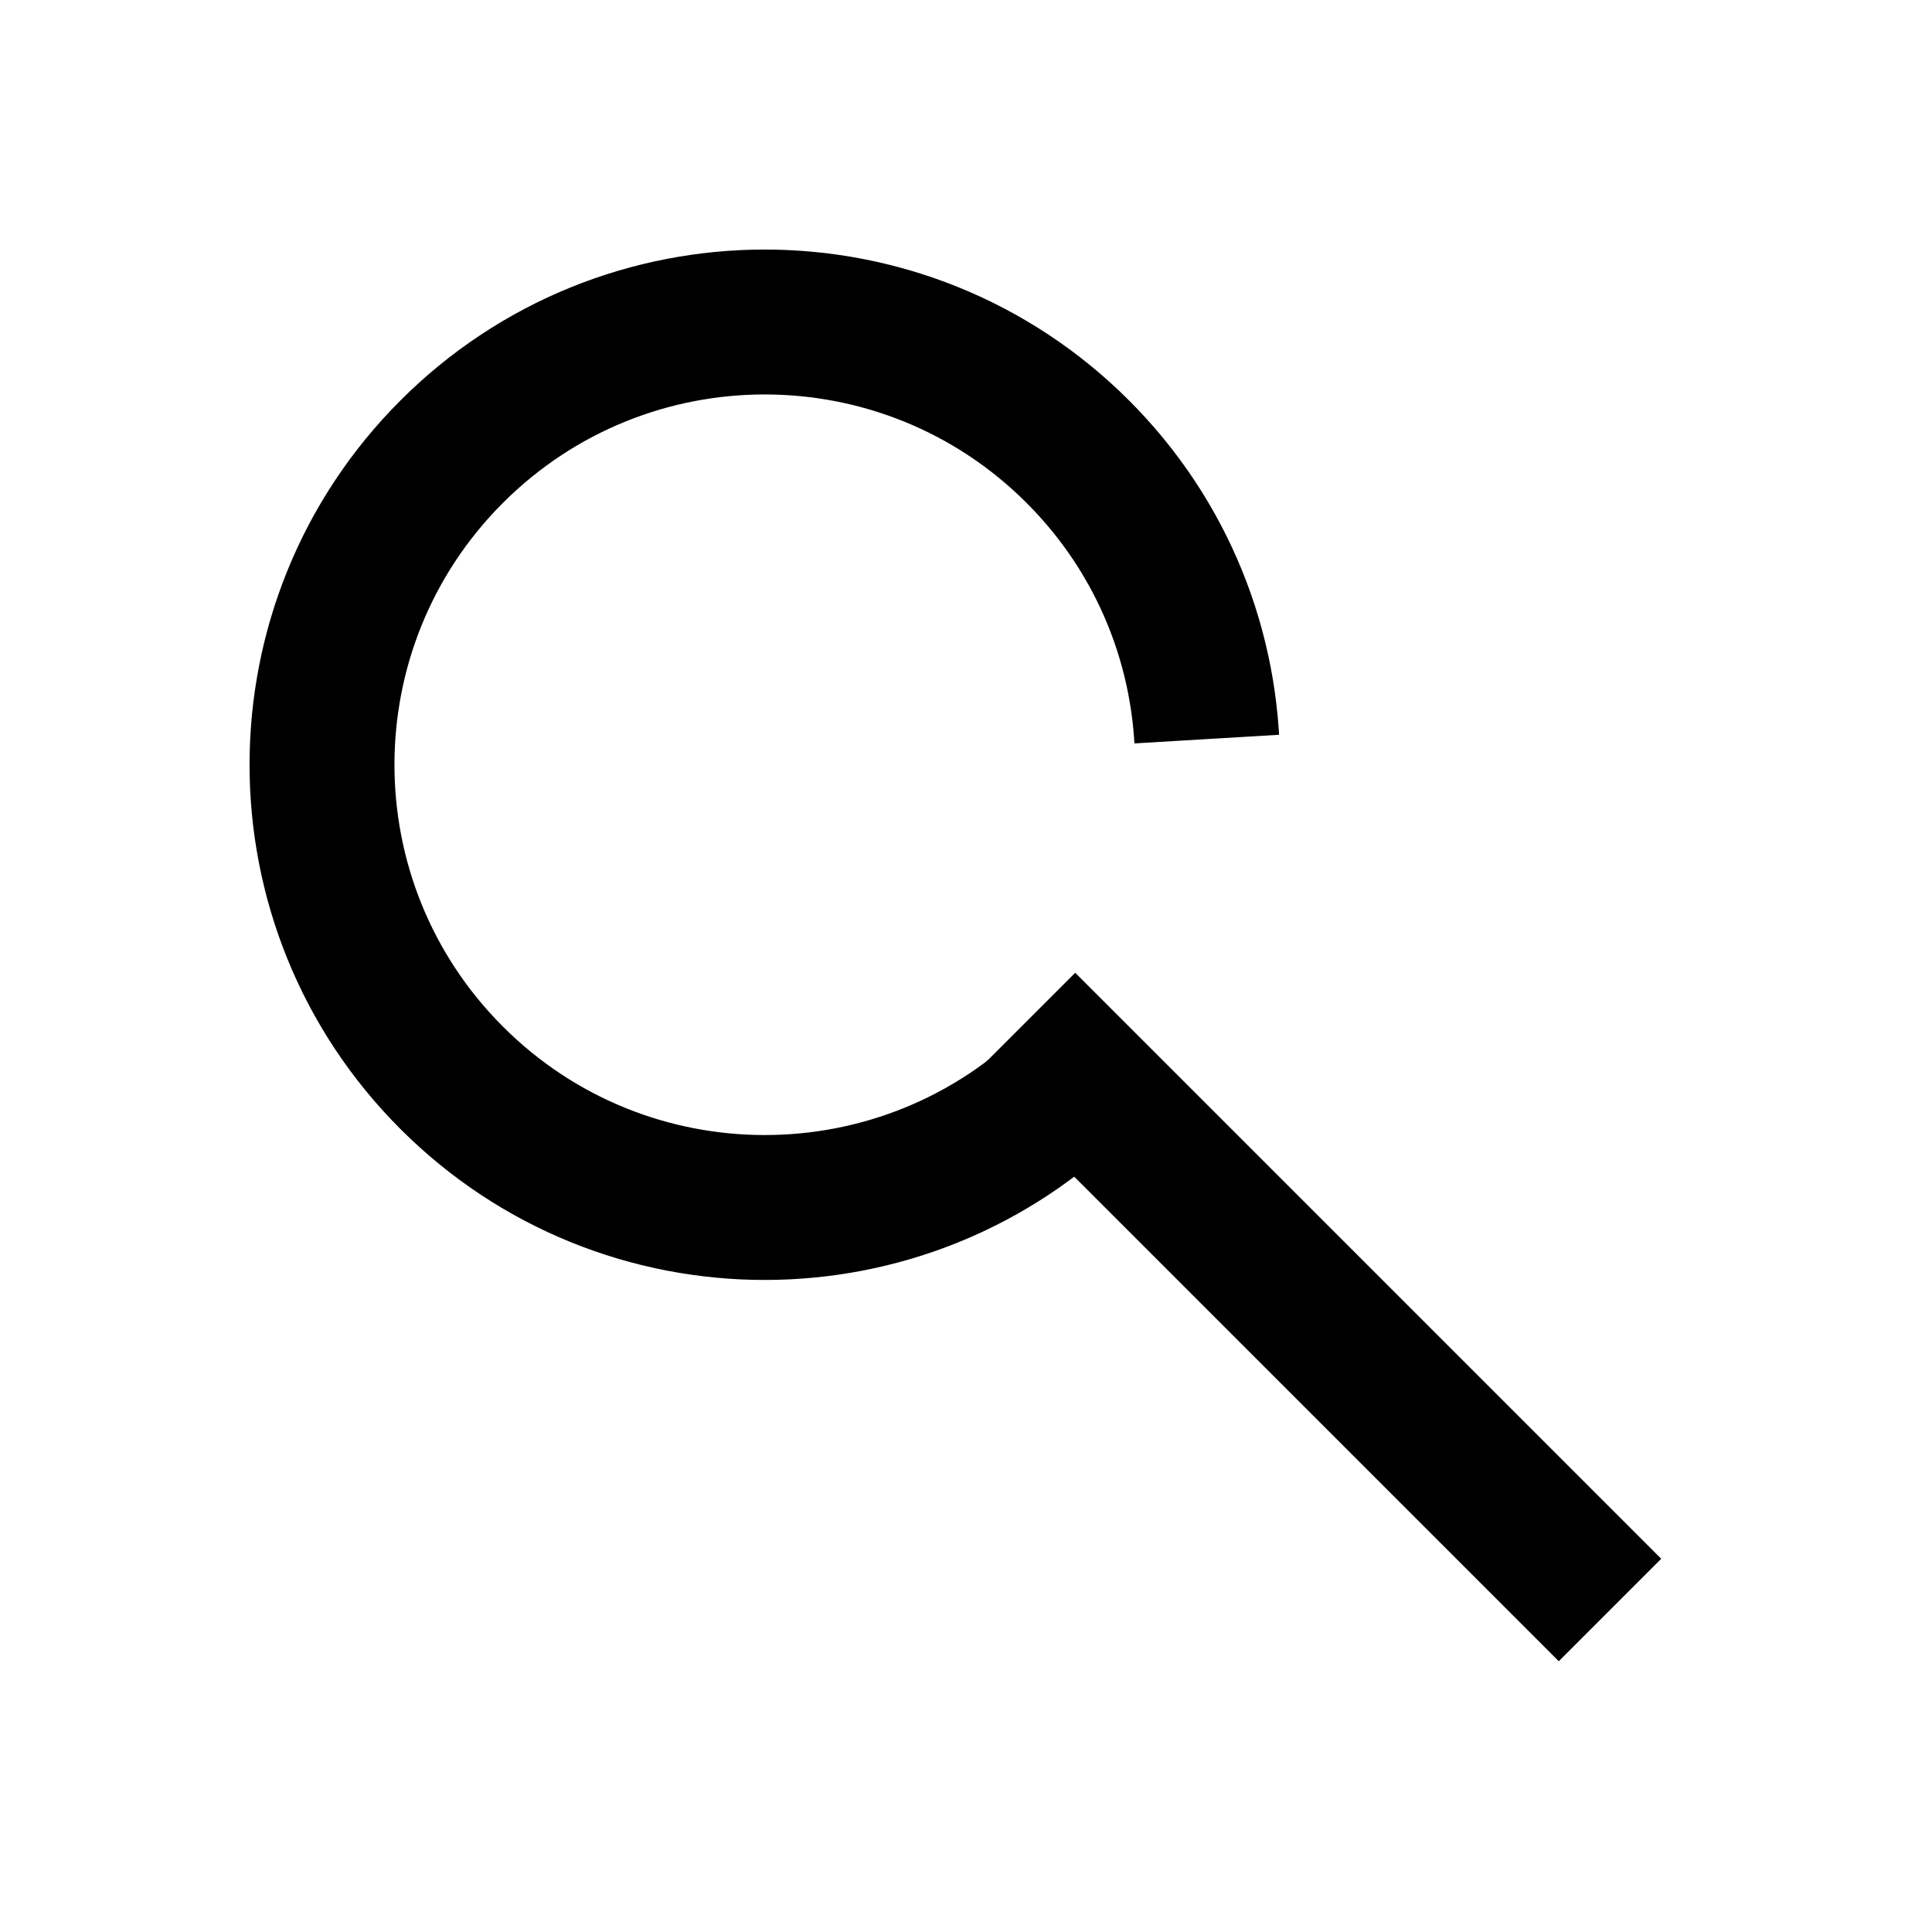 <svg
    xmlns="http://www.w3.org/2000/svg"
    viewBox="0 0 24 24"
    id="searchtoclose"
    width="24px"
    height="24px">
    <g id="oval_container">
        <path
            id="oval"
            d="M 13.389 13.389 C 15.537 11.241 15.537 7.759 13.389 5.611 C 11.241 3.463 7.759 3.463 5.611 5.611 C 3.463 7.759 3.463 11.241 5.611 13.389 C 7.759 15.537 11.241 15.537 13.389 13.389 Z"
            fill="none"
            stroke="#000000"
            stroke-width="1.8"
            stroke-dasharray="29.923,4.639"
            stroke-dashoffset="29.923"/>
    </g>
    <path
        id="ne_stem"
        d="M 18 6 L 6 18"
        fill="none"
        stroke="#000000"
        stroke-width="1.8"
        stroke-dasharray="0,16.971"
        stroke-dashoffset="16.971"/>
    <path
        id="nw_stem"
        d="M 6 6 L 20 20"
        fill="none"
        stroke="#000000"
        stroke-width="1.8"
        stroke-dasharray="10.295,9.504"
        stroke-dashoffset="10.295"/>
</svg>
